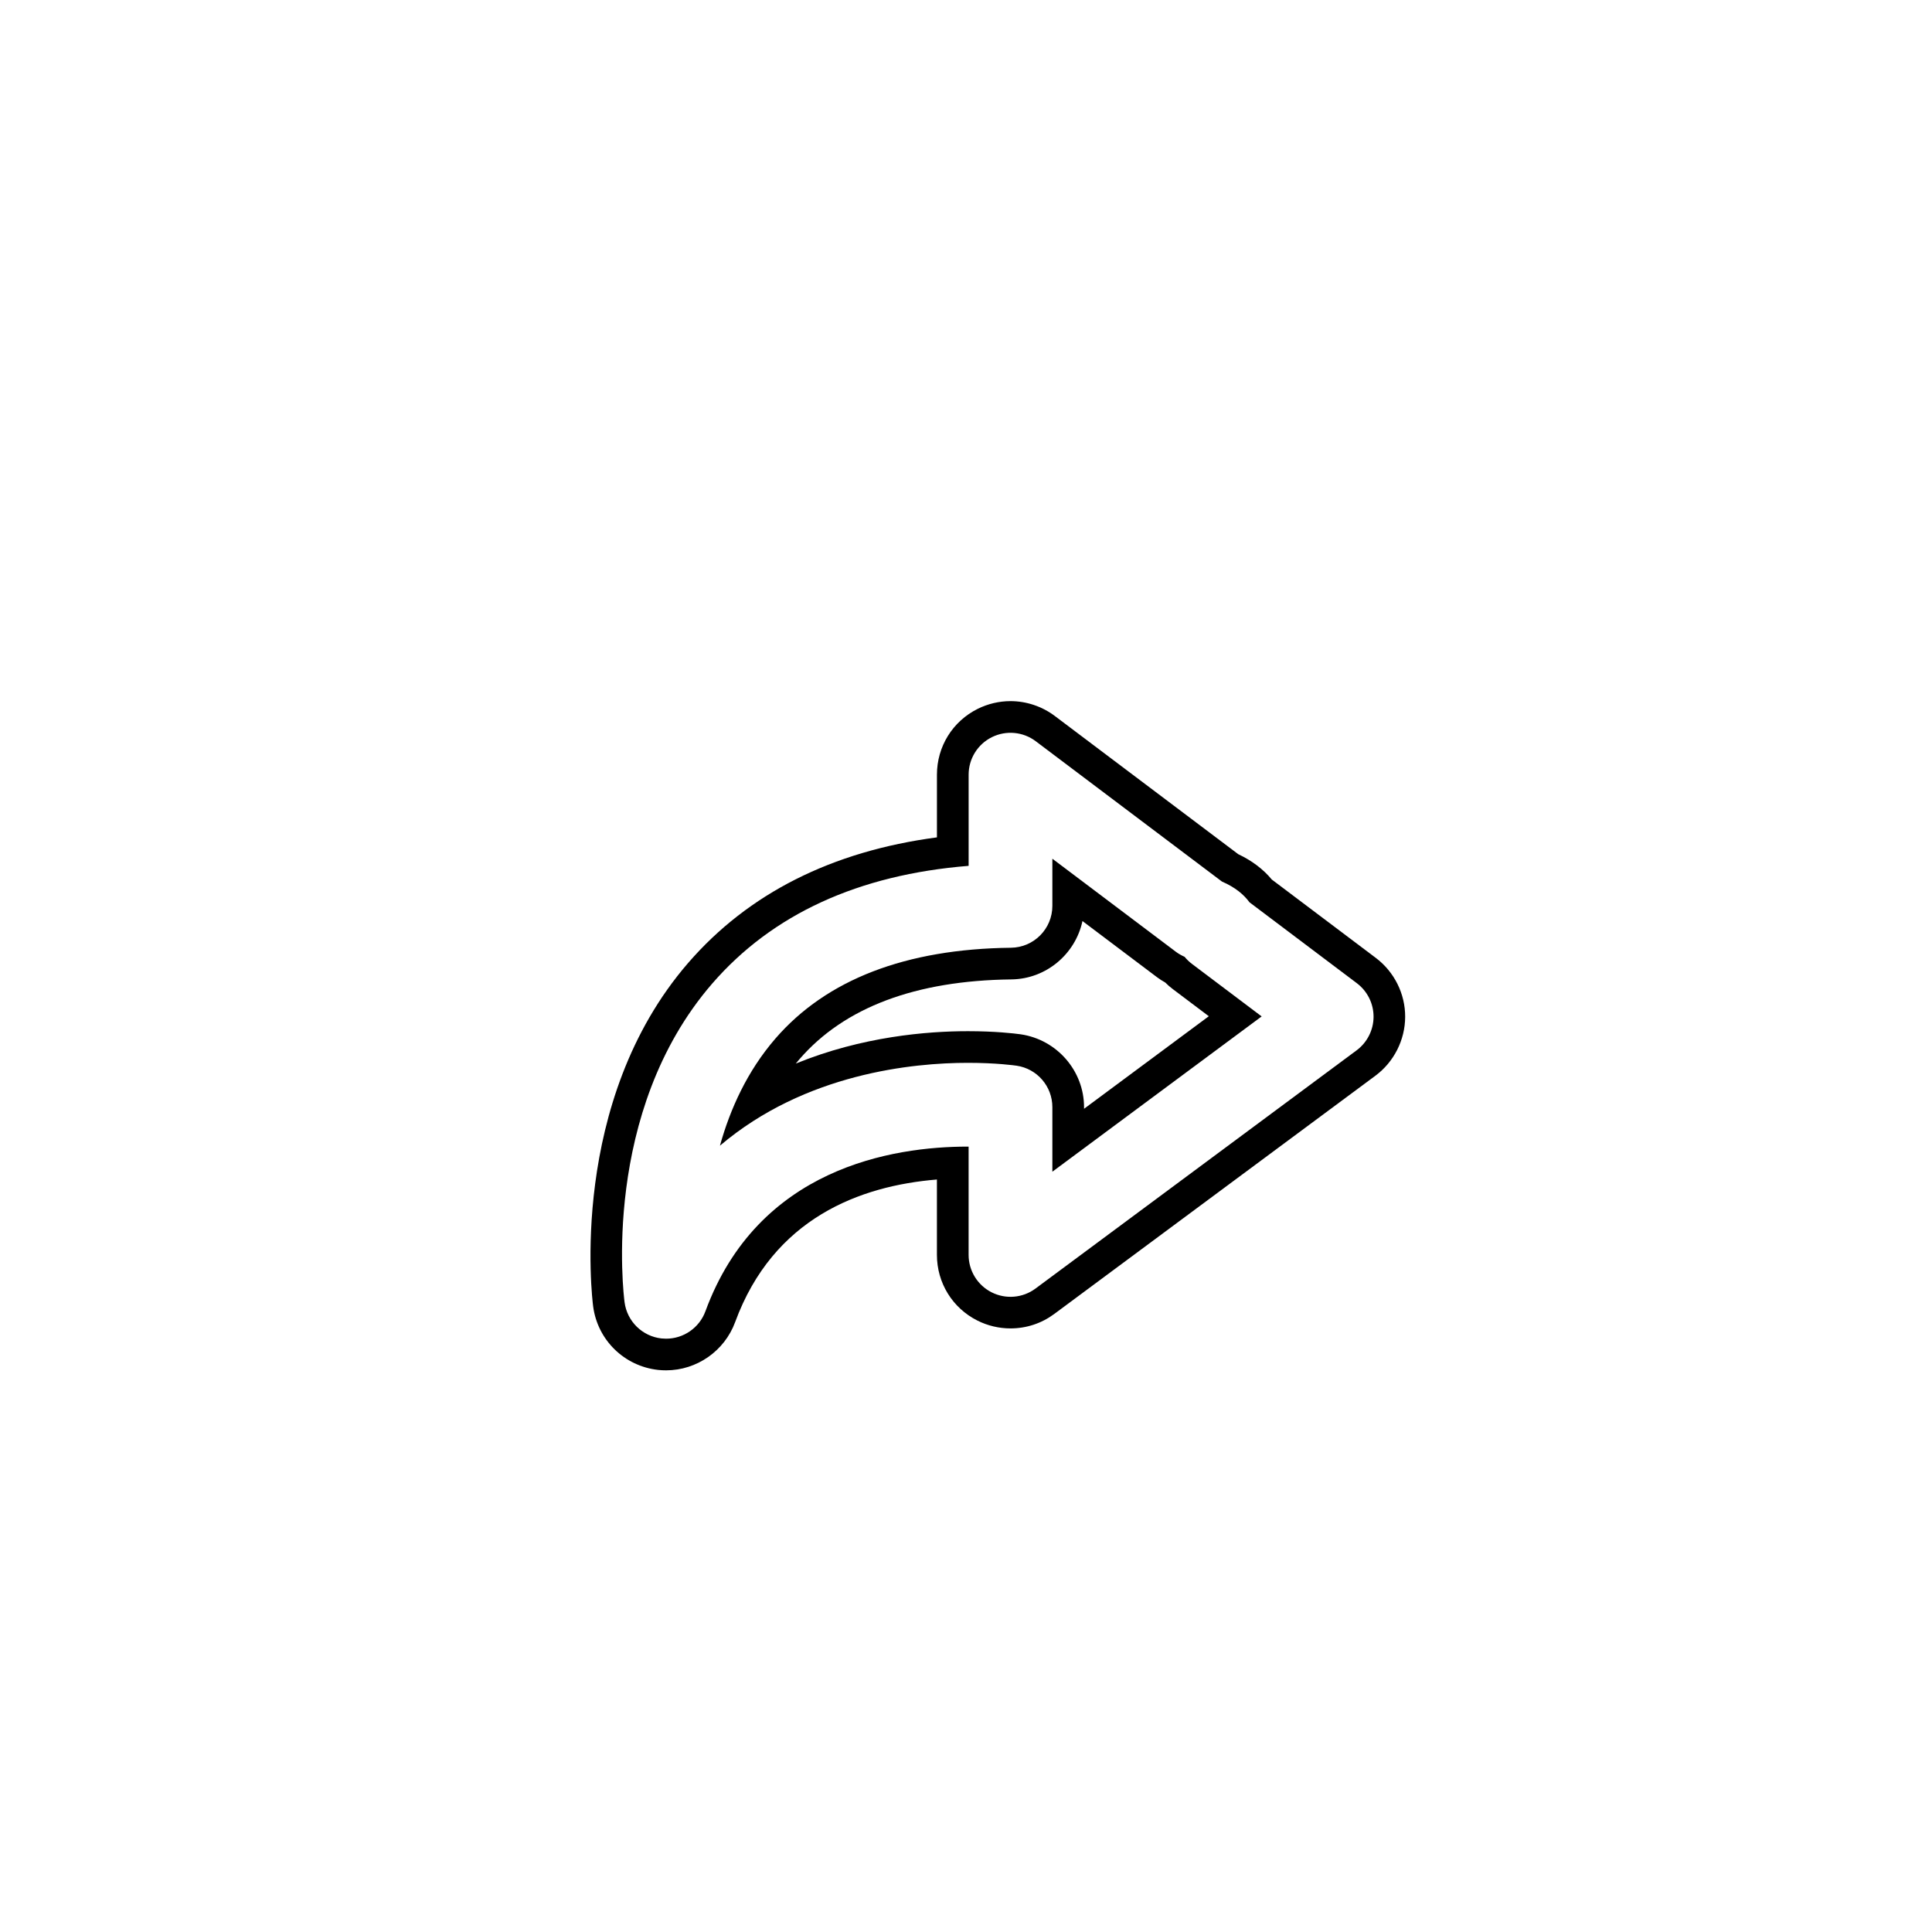 <?xml version="1.0" encoding="utf-8"?>
<!-- Generator: Adobe Illustrator 16.0.0, SVG Export Plug-In . SVG Version: 6.00 Build 0)  -->
<!DOCTYPE svg PUBLIC "-//W3C//DTD SVG 1.1//EN" "http://www.w3.org/Graphics/SVG/1.1/DTD/svg11.dtd">
<svg version="1.1" id="Layer_1" xmlns="http://www.w3.org/2000/svg" xmlns:xlink="http://www.w3.org/1999/xlink" x="0px" y="0px"
	 width="100px" height="100px" viewBox="0 0 100 100" enable-background="new 0 0 100 100" xml:space="preserve">
<g>
	<path d="M61.315,49.525c-0.158-0.071-0.32-0.162-0.438-0.251l-6.407-4.827v2.44c0,1.188-0.956,2.154-2.143,2.168
		c-5.446,0.063-9.546,1.645-12.188,4.696c-1.465,1.691-2.349,3.66-2.875,5.549c4.421-3.755,10.019-4.288,12.832-4.288
		c1.467,0,2.418,0.134,2.522,0.148c1.064,0.156,1.852,1.069,1.852,2.146v3.341l10.833-8.037l-3.612-2.722
		C61.551,49.783,61.426,49.66,61.315,49.525z M56.11,57.391v-0.084c0-1.875-1.397-3.494-3.277-3.771
		c-0.359-0.05-1.341-0.162-2.736-0.162c-2.097,0-5.469,0.272-8.908,1.677c0.062-0.076,0.125-0.151,0.19-0.226
		c2.322-2.684,6.013-4.072,10.969-4.131c1.806-0.021,3.318-1.318,3.68-3.021l3.859,2.907c0.138,0.104,0.285,0.196,0.422,0.272
		c0.126,0.126,0.258,0.241,0.397,0.345l1.862,1.403L56.11,57.391z"/>
	<path d="M71.216,49.584l-5.388-4.06c-0.446-0.538-1.029-0.977-1.737-1.312l-9.498-7.156c-0.655-0.493-1.47-0.766-2.291-0.766
		c-0.586,0-1.172,0.139-1.697,0.4c-1.3,0.647-2.109,1.953-2.109,3.407v3.245c-5.433,0.718-9.759,2.9-12.875,6.497
		c-6.222,7.188-4.976,17.351-4.919,17.784c0.231,1.738,1.61,3.09,3.365,3.284c0.137,0.014,0.275,0.021,0.411,0.021
		c1.588,0,3.023-1.003,3.572-2.494c1.982-5.396,6.479-7.056,10.445-7.383v3.901c0,1.447,0.802,2.75,2.095,3.4
		c0.529,0.267,1.121,0.406,1.712,0.406c0.823,0,1.606-0.258,2.268-0.749l16.622-12.331c0.958-0.711,1.535-1.85,1.539-3.042
		C72.738,51.445,72.17,50.304,71.216,49.584z M70.217,54.366L53.595,66.697c-0.659,0.488-1.535,0.563-2.267,0.194
		c-0.731-0.368-1.193-1.118-1.193-1.937v-5.606c-0.013,0-0.025,0-0.038,0c-3.904,0-10.86,1.106-13.584,8.522
		c-0.316,0.86-1.135,1.42-2.034,1.42c-0.079,0-0.16-0.004-0.24-0.012c-0.991-0.11-1.78-0.883-1.911-1.871
		c-0.052-0.399-1.228-9.84,4.534-16.495c3.111-3.592,7.57-5.638,13.274-6.096v-4.719c0-0.821,0.464-1.574,1.202-1.941
		c0.734-0.365,1.615-0.285,2.271,0.209l9.642,7.266c0.688,0.296,1.135,0.679,1.423,1.072l5.557,4.188
		c0.546,0.412,0.867,1.057,0.864,1.74S70.766,53.958,70.217,54.366z"/>
</g>
</svg>

